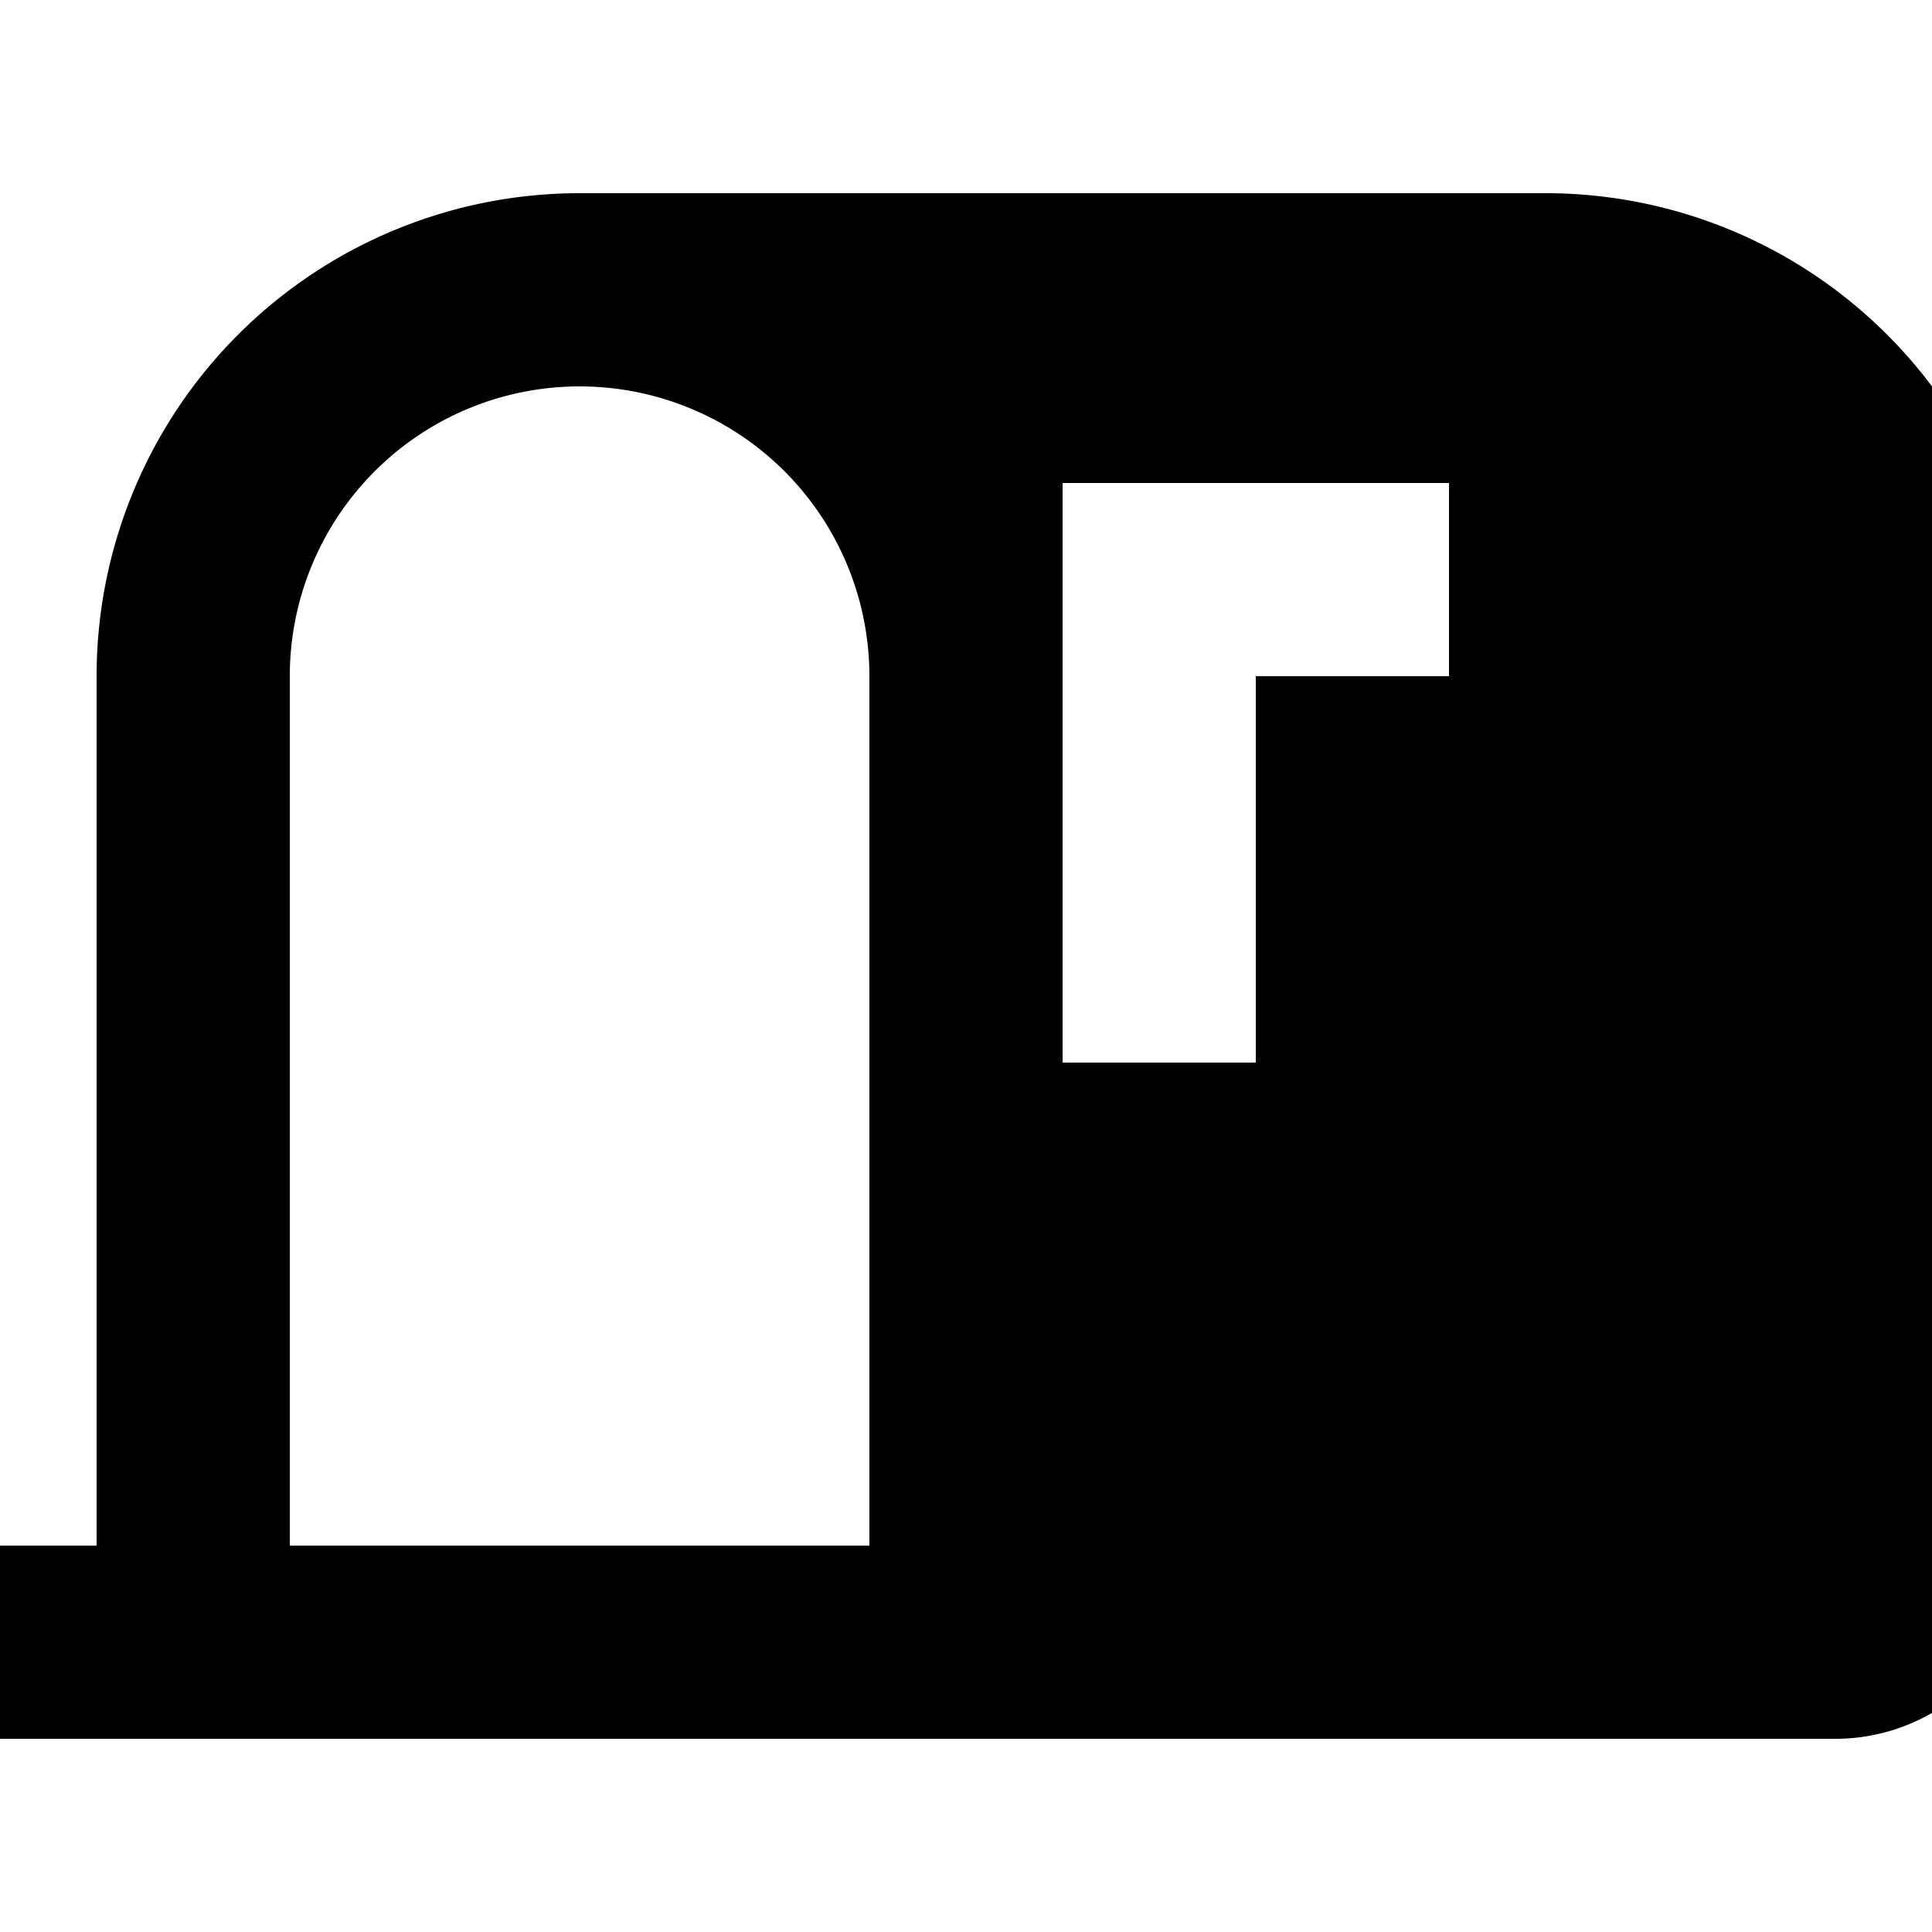 <?xml version="1.0" encoding="UTF-8"?><!DOCTYPE svg PUBLIC "-//W3C//DTD SVG 1.1//EN" "http://www.w3.org/Graphics/SVG/1.1/DTD/svg11.dtd"><svg xmlns="http://www.w3.org/2000/svg" xmlns:xlink="http://www.w3.org/1999/xlink" version="1.1" id="mdi-mailbox-open-up" width="24" height="24" viewBox="2 2 20 20"><path d="M8,4A5,5 0 0,0 3,9V18H1V20H21A2,2 0 0,0 23,18V9A5,5 0 0,0 18,4H8M8,6A3,3 0 0,1 11,9V18H5V9A3,3 0 0,1 8,6M13,13V7H17V9H15V13H13Z" /></svg>
